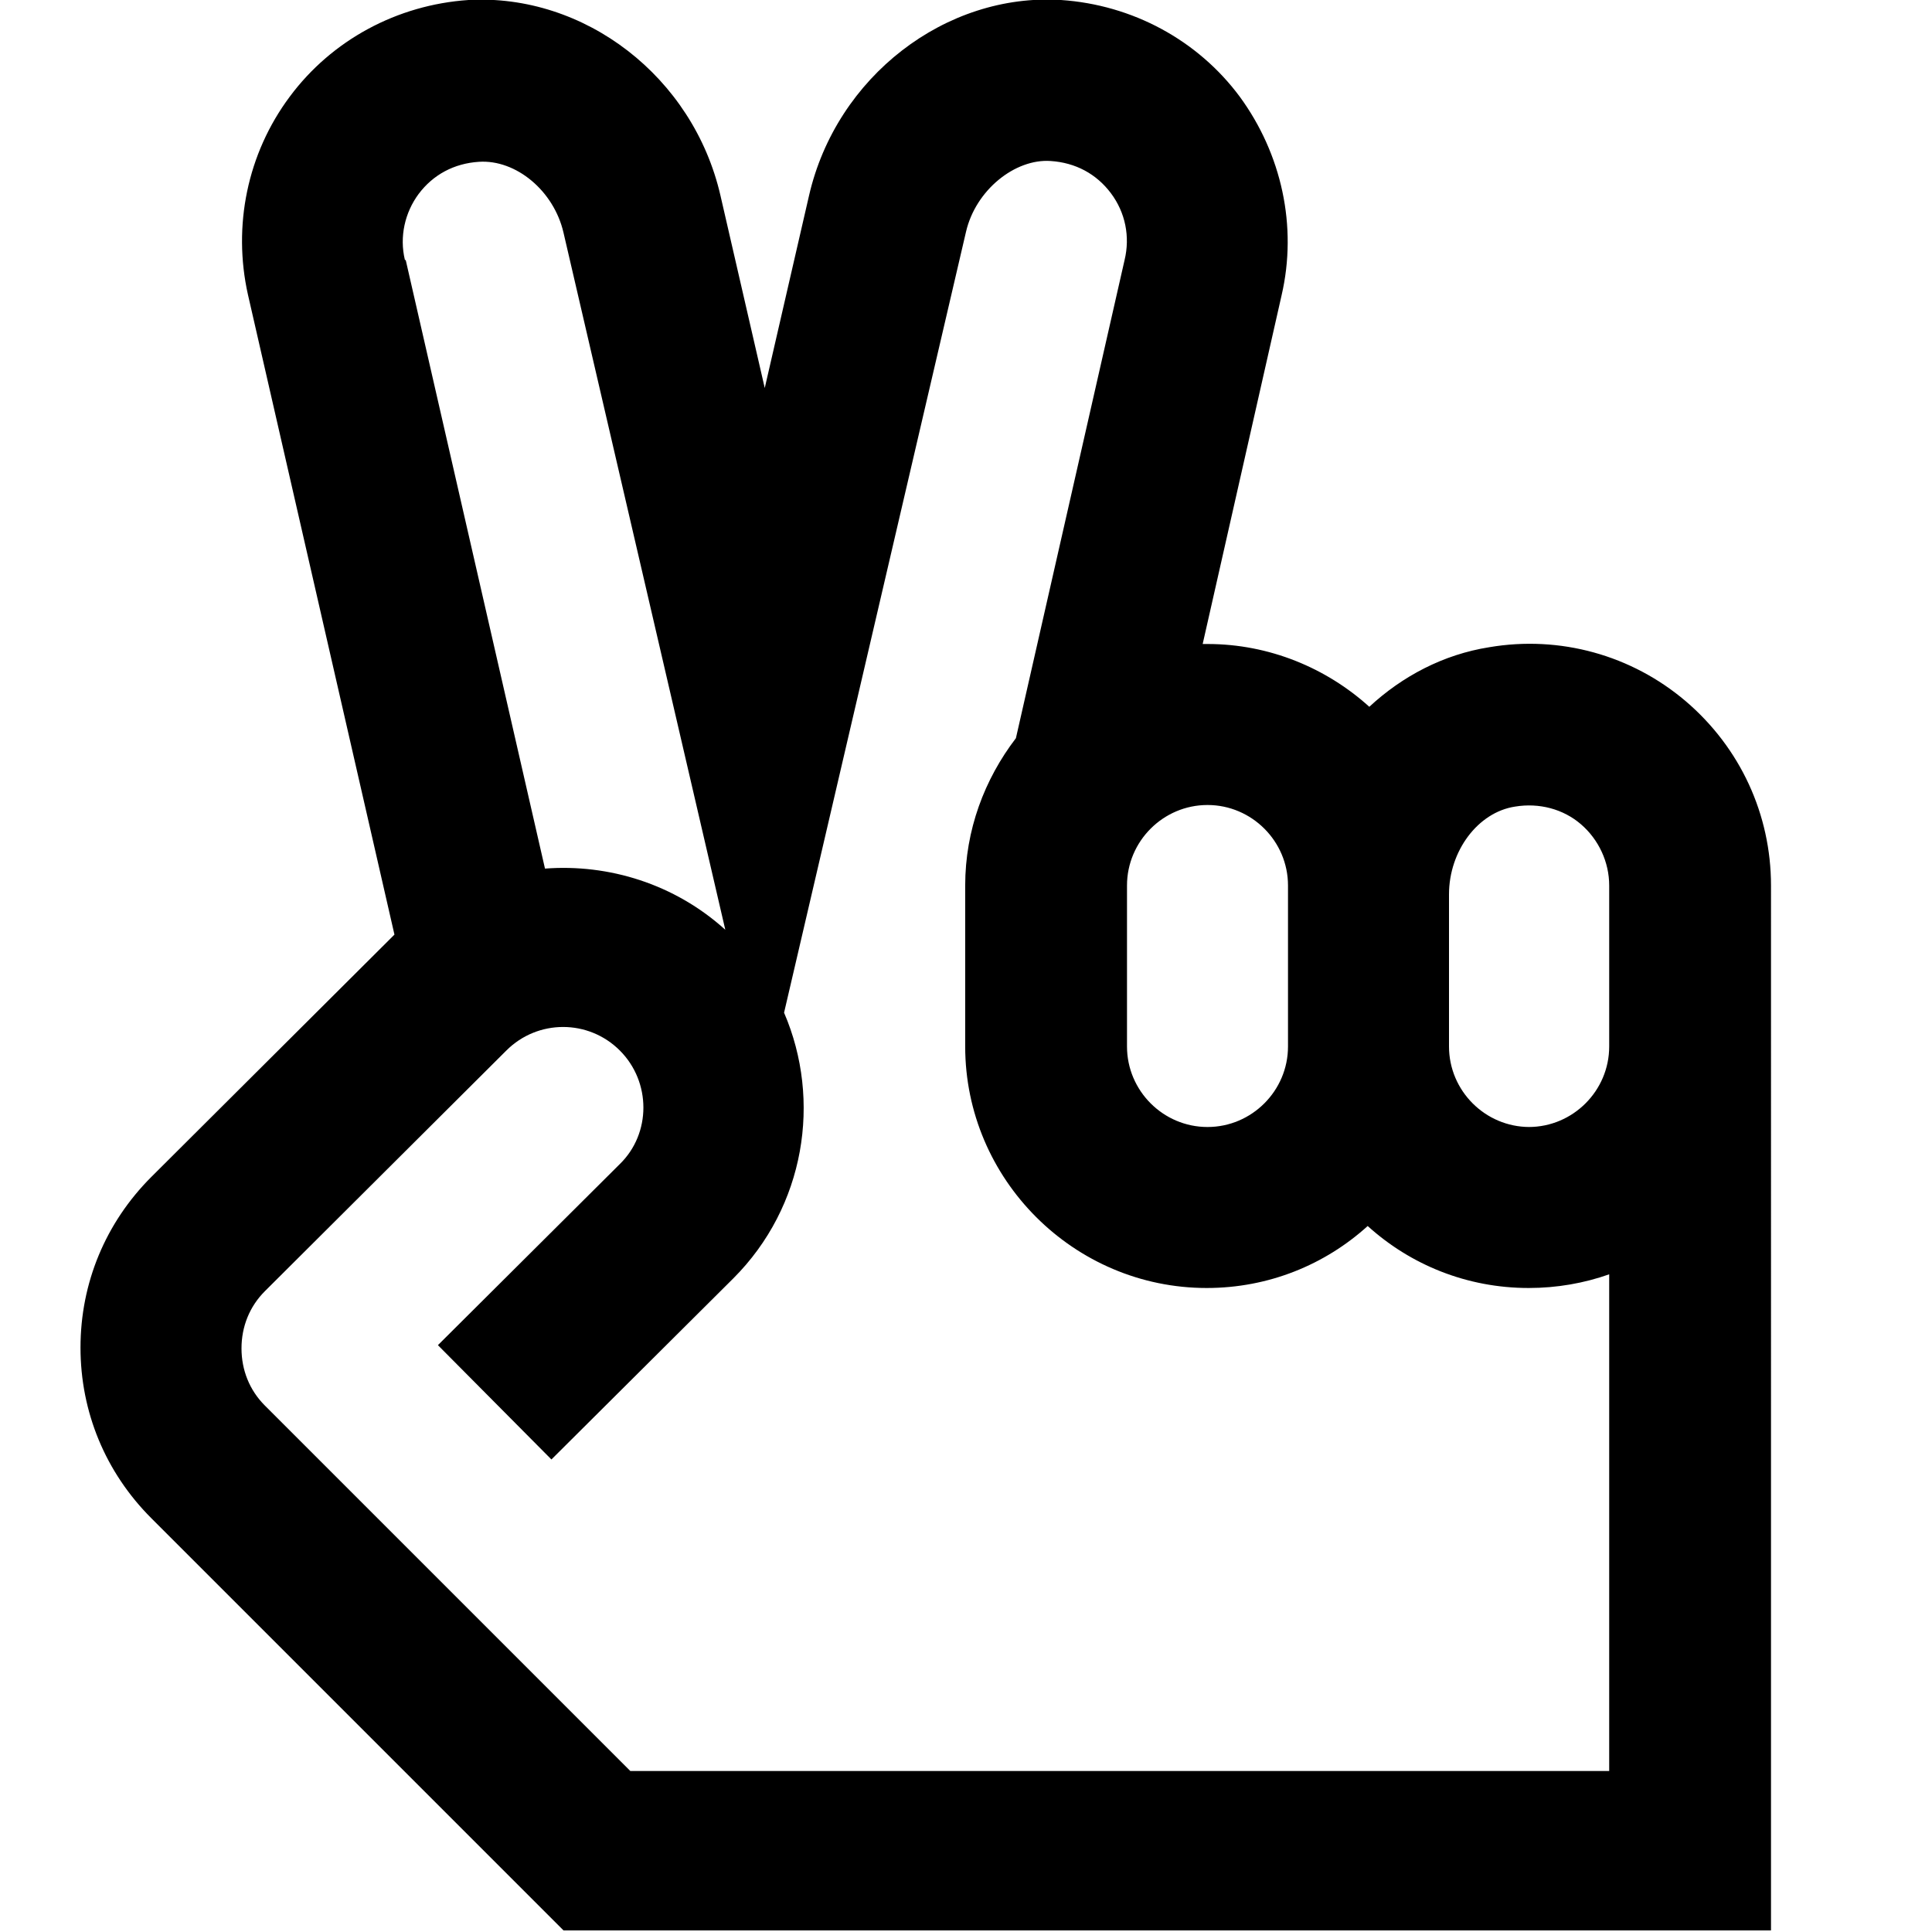 <?xml version="1.0" encoding="UTF-8"?>
<svg xmlns="http://www.w3.org/2000/svg" id="Layer_1" data-name="Layer 1" viewBox="0 0 24 24" width="512" height="512"><path d="M20.94,8.71c-.67-.57-1.56-.82-2.44-.67-.57,.09-1.08,.36-1.49,.74-.53-.48-1.24-.78-2.01-.78-.02,0-.04,0-.06,0l.98-4.33c.2-.86,0-1.76-.52-2.47C14.88,.5,14.07,.06,13.18,0c-1.43-.09-2.79,.95-3.13,2.43l-.55,2.39-.55-2.39C8.61,.95,7.26-.08,5.82,0c-.89,.06-1.7,.5-2.22,1.2-.53,.71-.71,1.61-.52,2.46l1.82,7.95s-3.02,3.01-3.02,3.01c-.57,.57-.88,1.32-.88,2.12s.31,1.55,.88,2.12l5.12,5.12h15V11c0-.88-.38-1.71-1.06-2.29Zm-4.94,2.29v2c0,.55-.45,1-1,1s-1-.45-1-1v-2c0-.55,.45-1,1-1s1,.45,1,1ZM5.03,3.23c-.07-.29,0-.59,.17-.82,.18-.24,.44-.38,.75-.4,.46-.03,.93,.36,1.05,.88l2.01,8.66c-.63-.57-1.45-.82-2.24-.76l-1.73-7.56Zm2.8,18.77l-4.54-4.54c-.19-.19-.29-.44-.29-.71s.1-.52,.29-.71l3-2.99c.39-.39,1.02-.39,1.41,0,.39,.39,.39,1.03,0,1.41l-2.26,2.25,1.41,1.42,2.26-2.25c.89-.89,1.1-2.21,.63-3.3L12,2.88c.12-.52,.61-.91,1.05-.88,.31,.02,.57,.16,.75,.4,.18,.24,.24,.54,.17,.83l-1.35,5.94c-.39,.51-.63,1.14-.63,1.83v2c0,1.65,1.35,3,3,3,.77,0,1.47-.29,2-.77,.53,.48,1.23,.77,2,.77,.35,0,.69-.06,1-.17v6.17H7.83Zm11.17-8c-.55,0-1-.45-1-1v-1.89c0-.54,.36-1.02,.82-1.09,.3-.05,.6,.03,.82,.22,.22,.19,.35,.47,.35,.76v2c0,.55-.45,1-1,1Z"/></svg>
